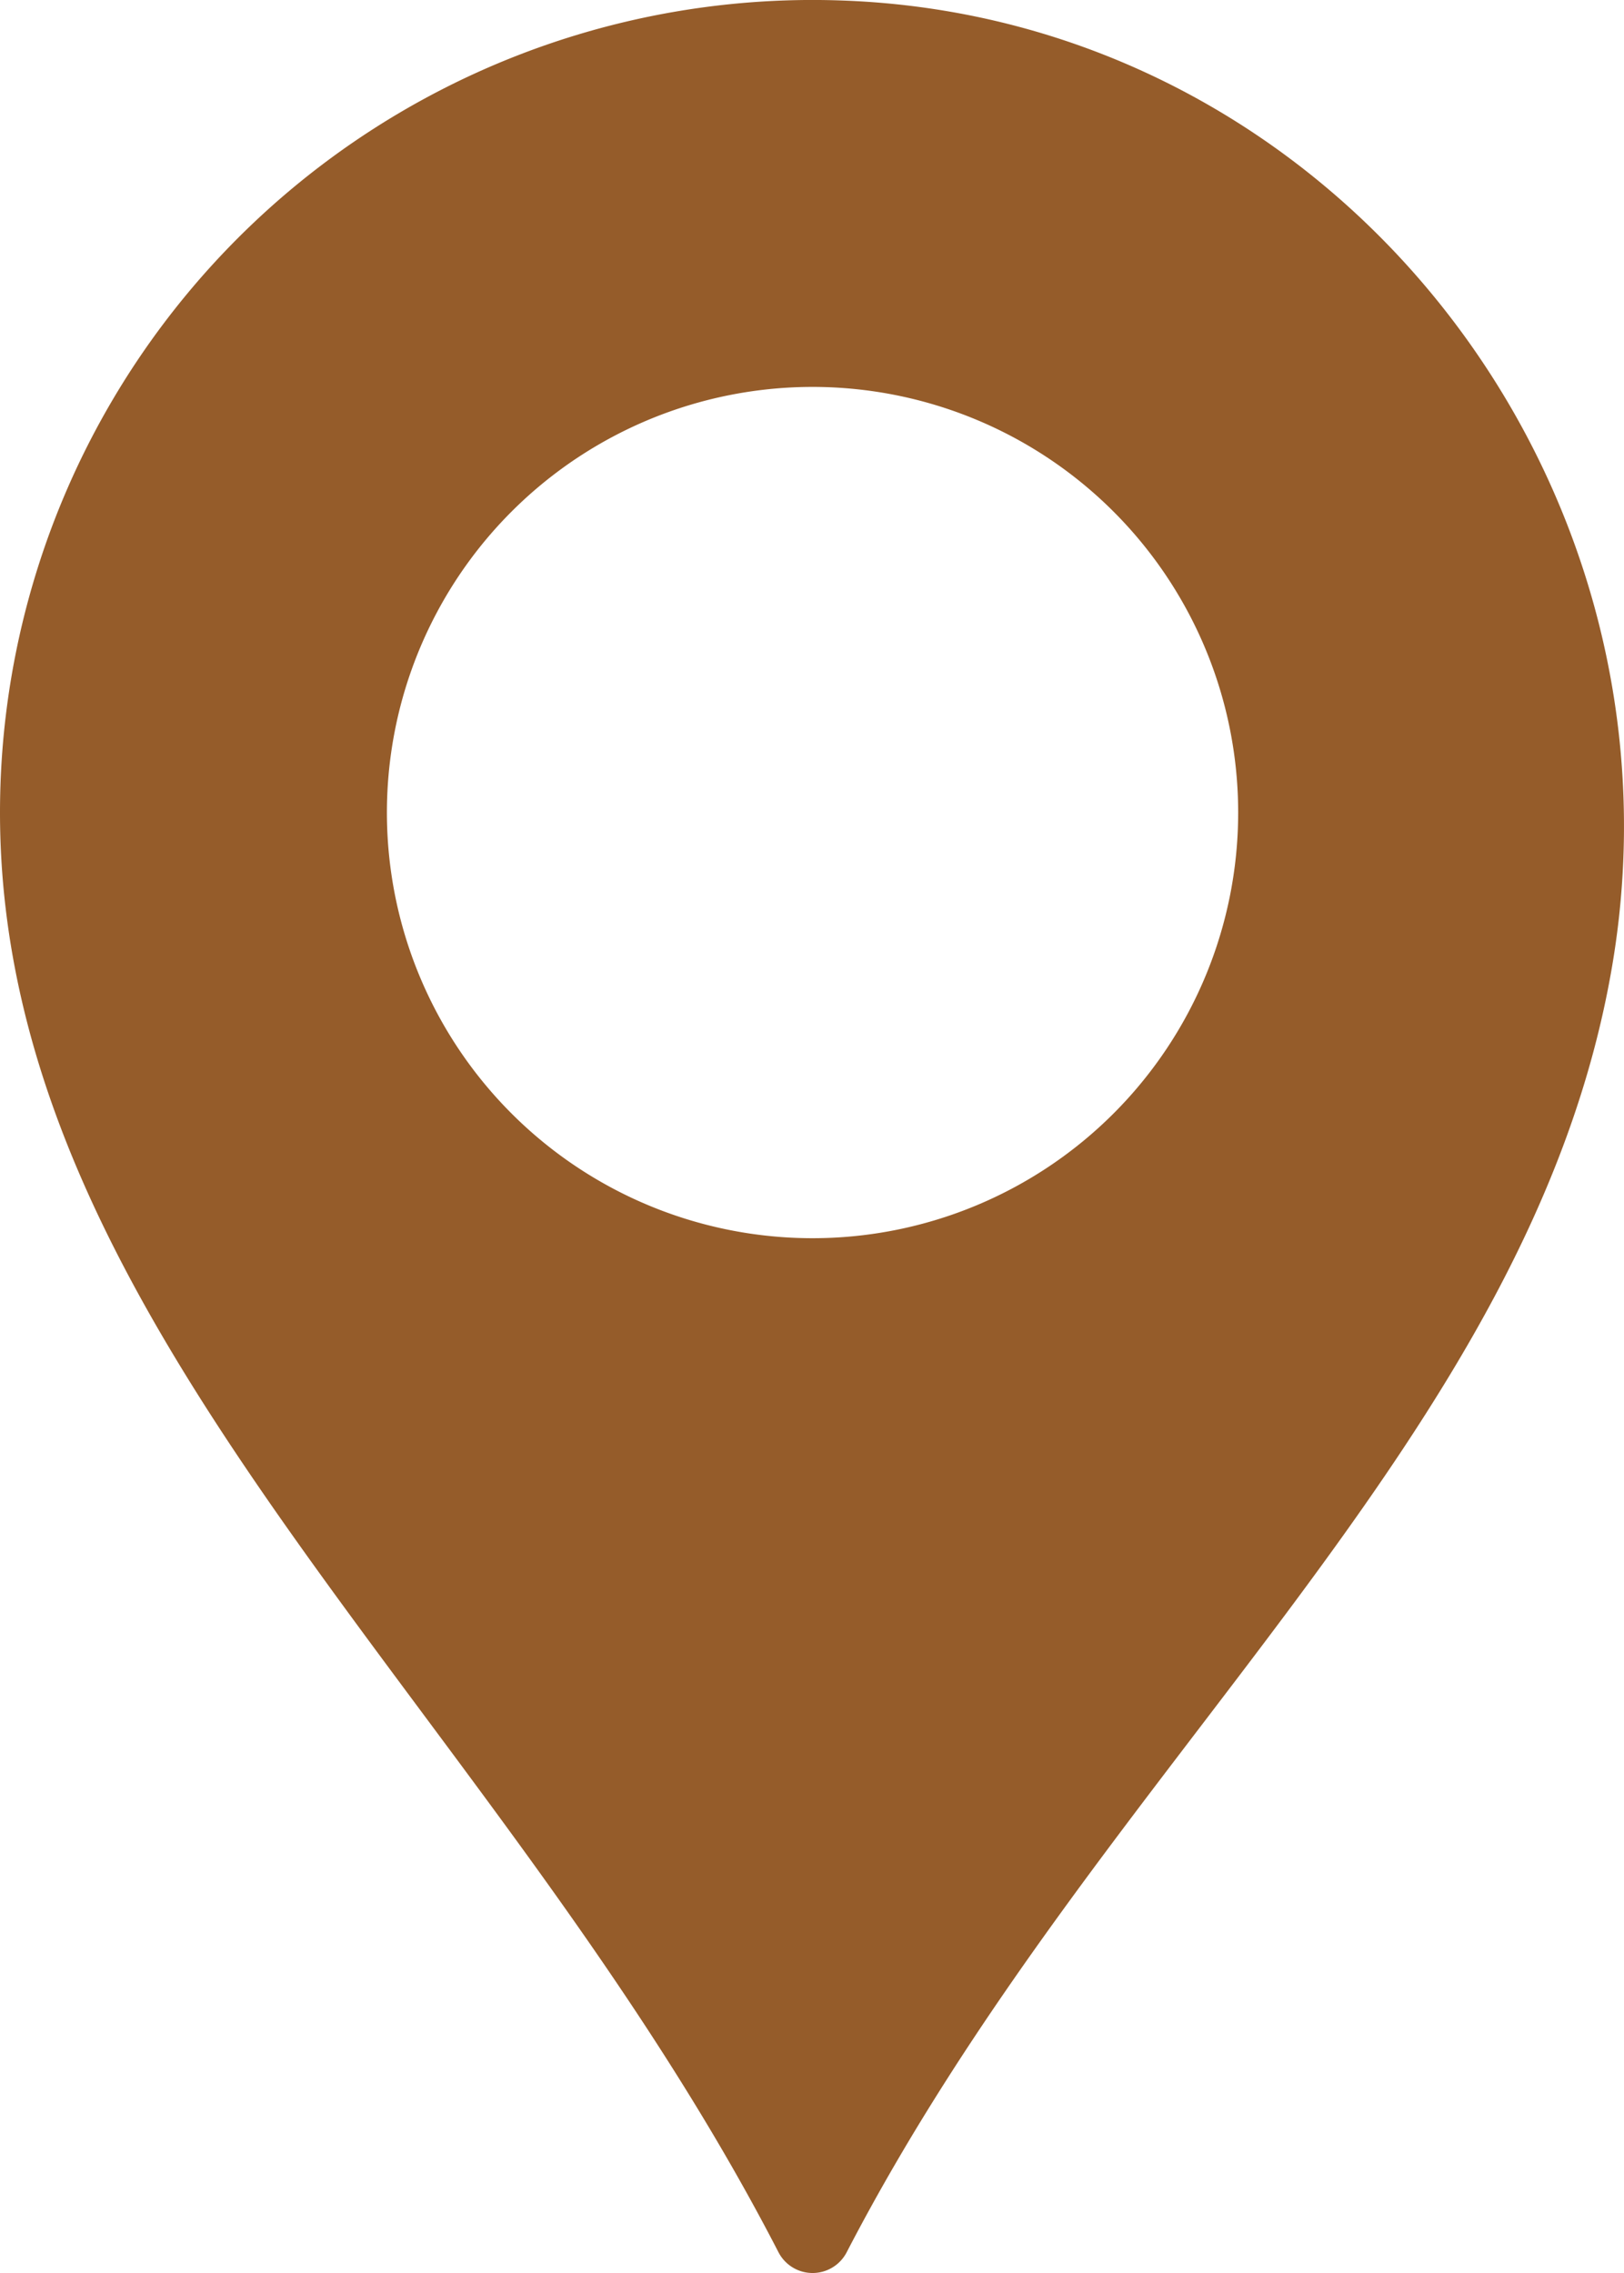 <svg xmlns="http://www.w3.org/2000/svg" width="52.631" height="73.664" viewBox="0 0 52.631 73.664">
  <g id="ic_10address" transform="translate(-73.323)">
    <path id="Path_153" data-name="Path 153" d="M100.568.015A26.334,26.334,0,0,0,73.323,26.333c0,16.848,16.169,29.076,25.231,46.66a1.244,1.244,0,0,0,2.207,0c8.2-15.822,22.21-26.432,24.807-41.675C128.257,15.546,116.56.554,100.568.015Zm-.911,40.112A13.794,13.794,0,1,1,113.45,26.333,13.794,13.794,0,0,1,99.656,40.127Z" transform="translate(0 0)" fill="#955c2a"/>
  </g>
</svg>
